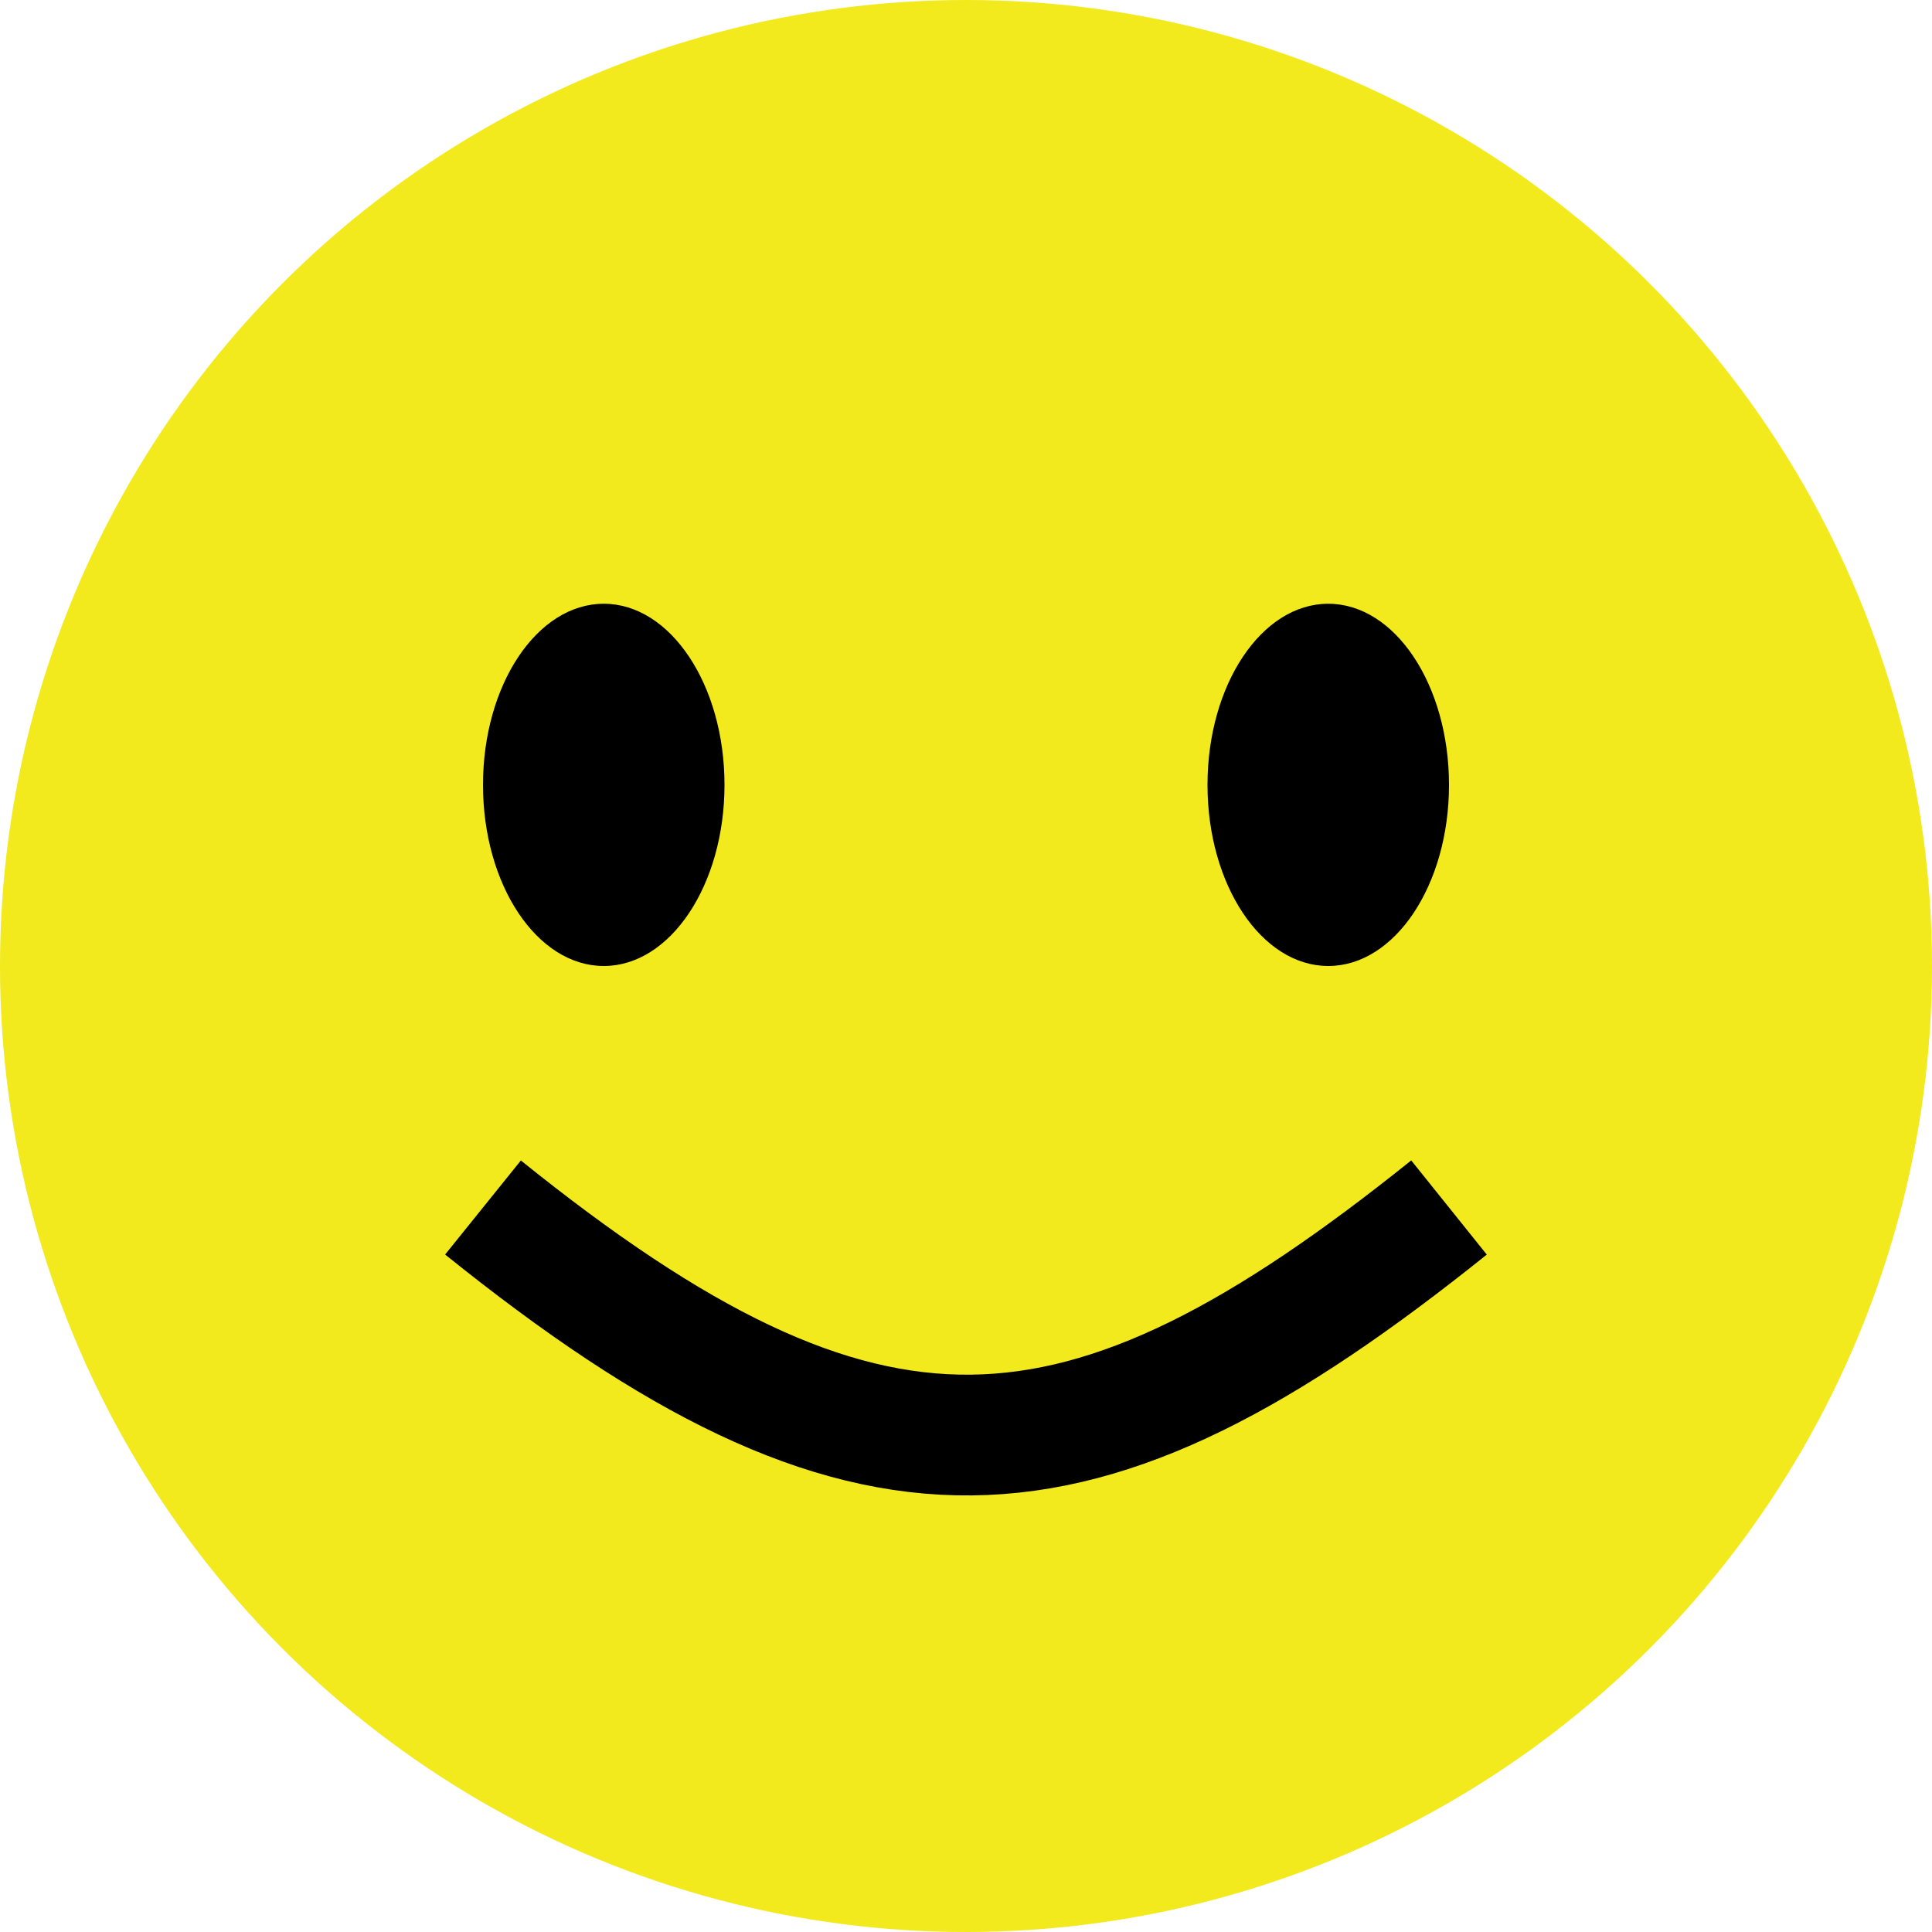 <svg width="16" height="16" viewBox="0 0 16 16" fill="none" xmlns="http://www.w3.org/2000/svg">
<circle cx="8" cy="8" r="8" fill="#F2EA1C"/>
<path d="M4 10C7.185 12.565 8.934 12.46 12 10" stroke="black"/>
<ellipse cx="5" cy="6.5" rx="1" ry="1.5" fill="black"/>
<ellipse cx="11" cy="6.5" rx="1" ry="1.5" fill="black"/>
</svg>

